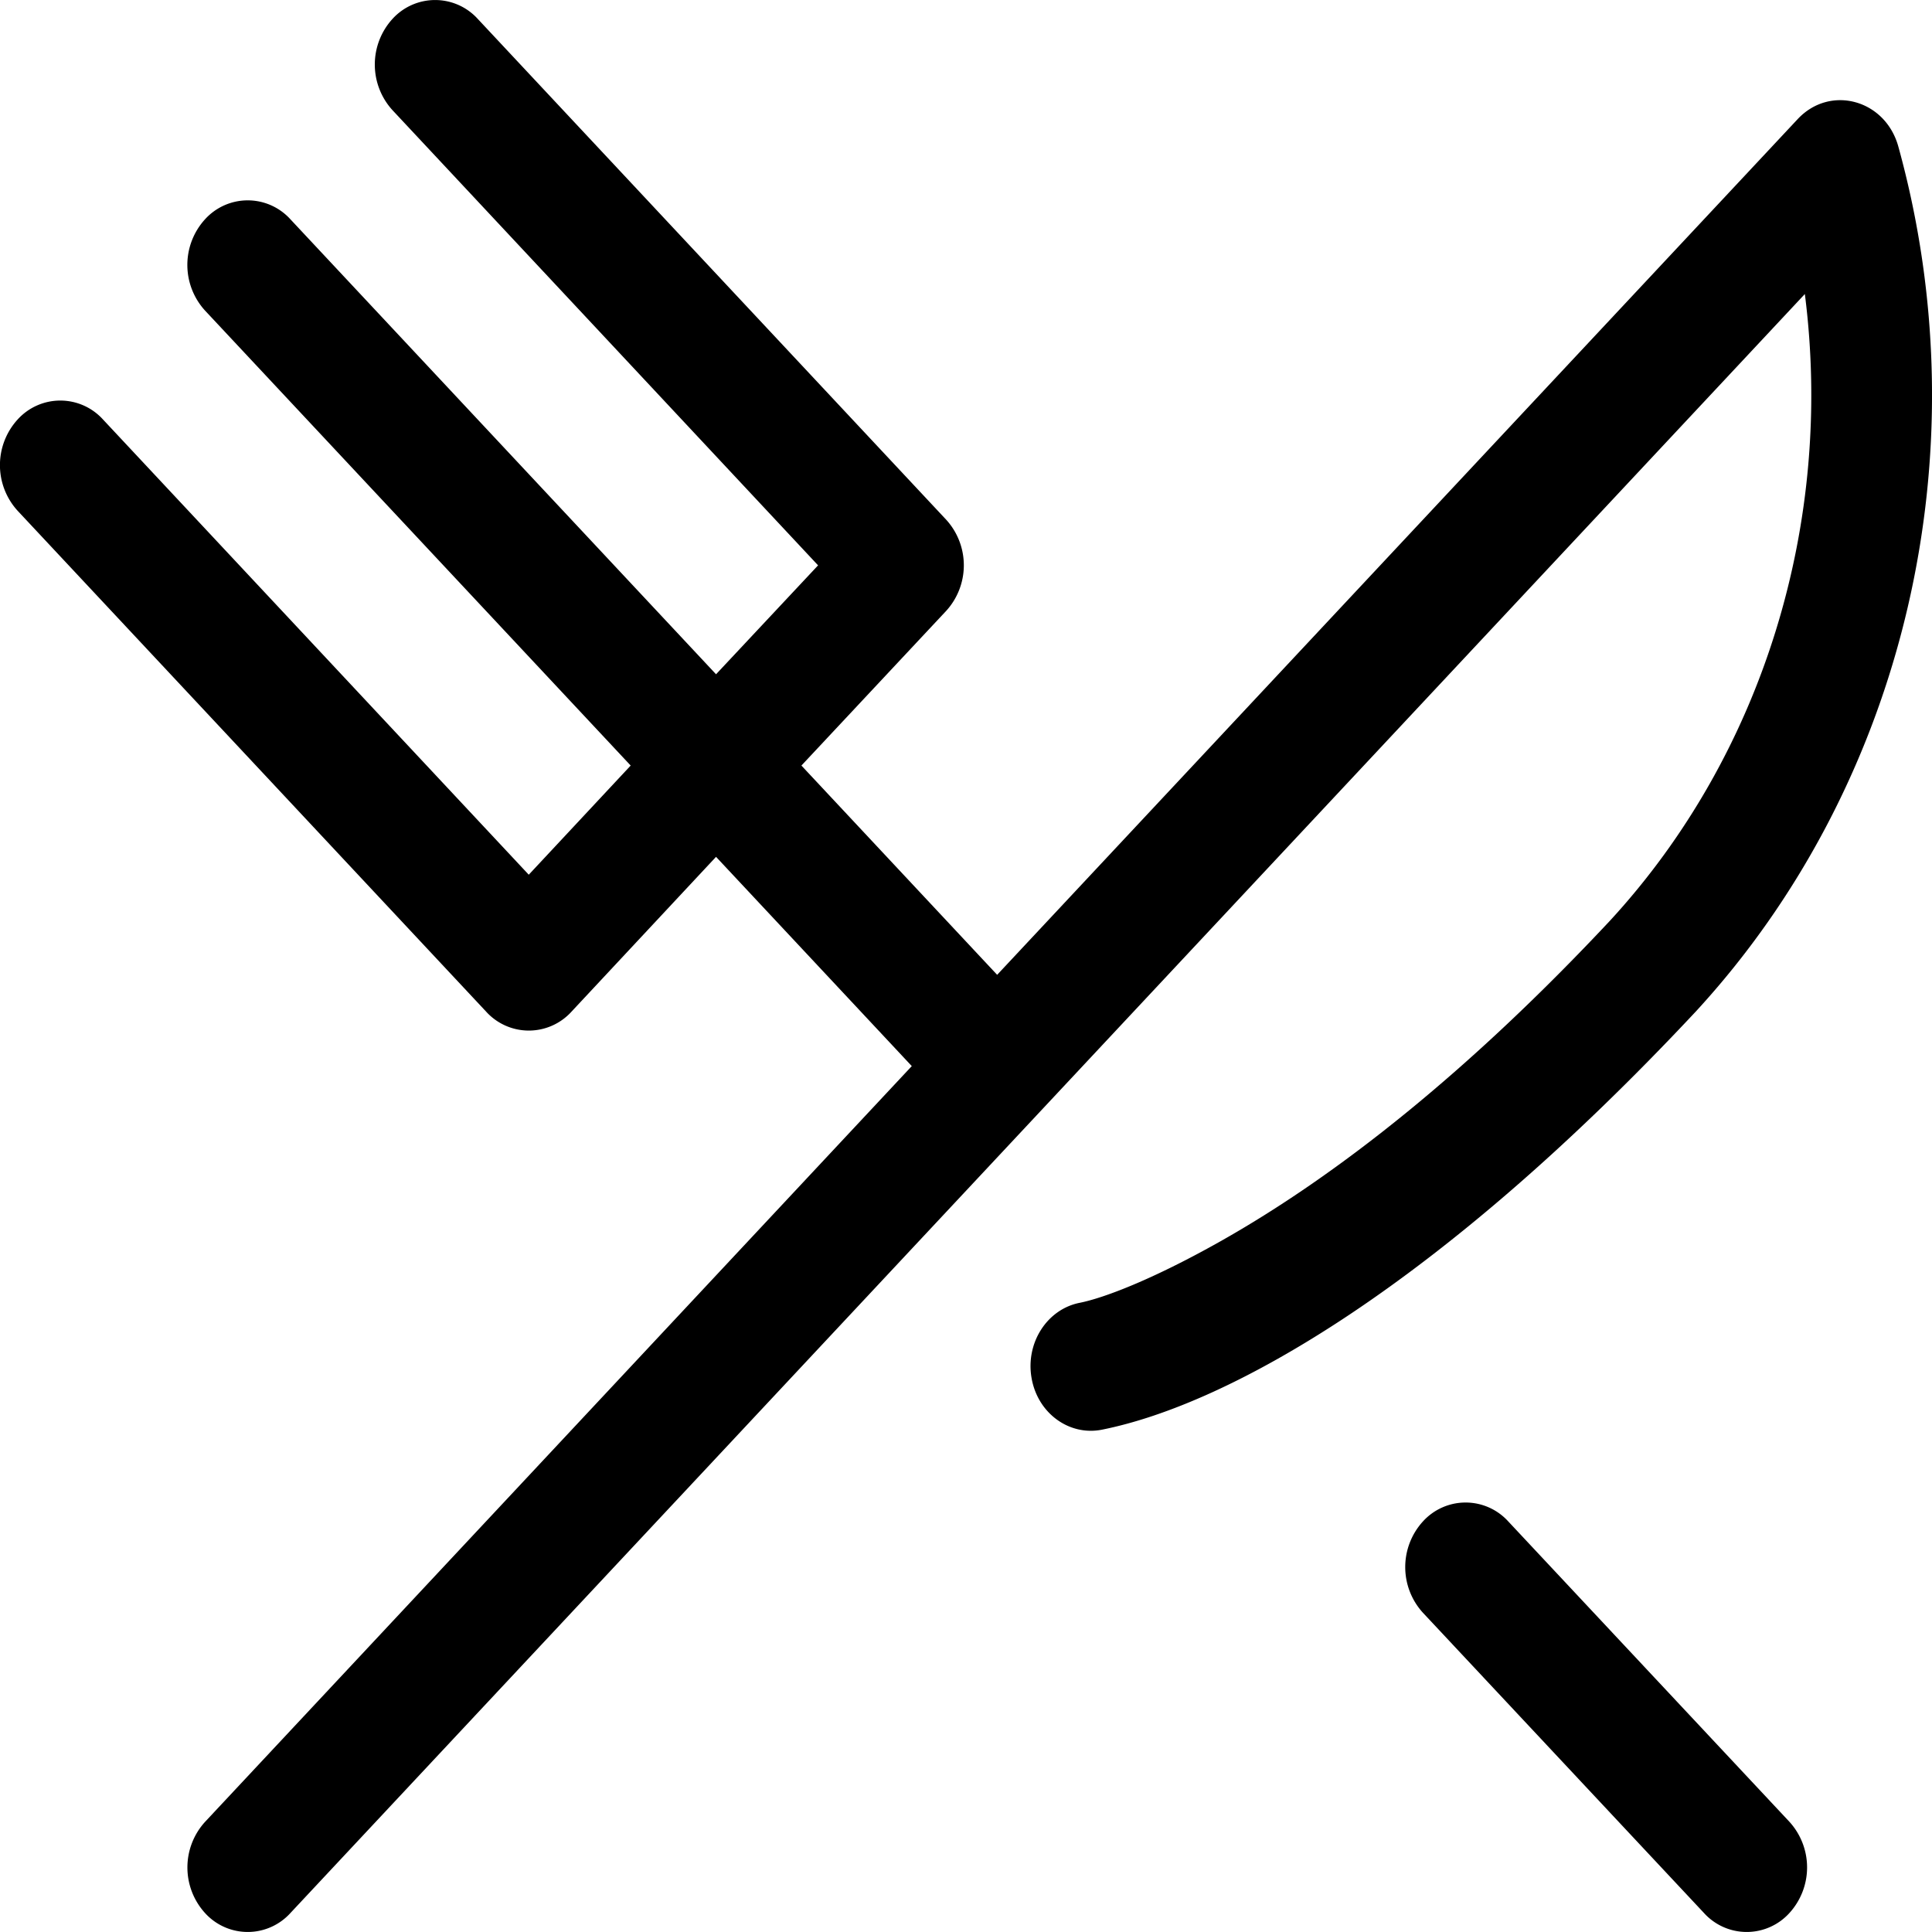 <svg xmlns="http://www.w3.org/2000/svg" width="16" height="16" fill="none" viewBox="0 0 16 16">
  <path fill="currentColor" fill-rule="evenodd" d="M12.491 12.6l2.328 2.487a.561.561 0 010 .756.477.477 0 01-.707 0l-2.328-2.487a.561.561 0 010-.756.477.477 0 01.707 0zM3.957.157l3.879 4.147a.561.561 0 010 .755L6.637 6.34l1.621 1.733 6.63-7.087c.268-.286.725-.162.833.227.701 2.535.06 5.278-1.678 7.165-2.13 2.276-3.862 3.251-4.917 3.462-.272.054-.533-.137-.583-.428-.051-.29.128-.57.4-.623.19-.038.586-.184 1.157-.505.981-.552 2.07-1.417 3.233-2.659 1.272-1.381 1.855-3.304 1.614-5.19L2.405 15.843a.477.477 0 01-.707 0 .561.561 0 010-.755l5.853-6.259L5.93 7.096 4.733 8.378a.477.477 0 01-.707 0L.146 4.23a.561.561 0 010-.756.477.477 0 01.707 0l3.526 3.77.844-.904-3.525-3.768a.561.561 0 010-.756.477.477 0 01.707 0L5.93 5.584l.845-.902L3.25.912a.561.561 0 010-.755.477.477 0 01.707 0z" clip-rule="evenodd"/>
</svg>
